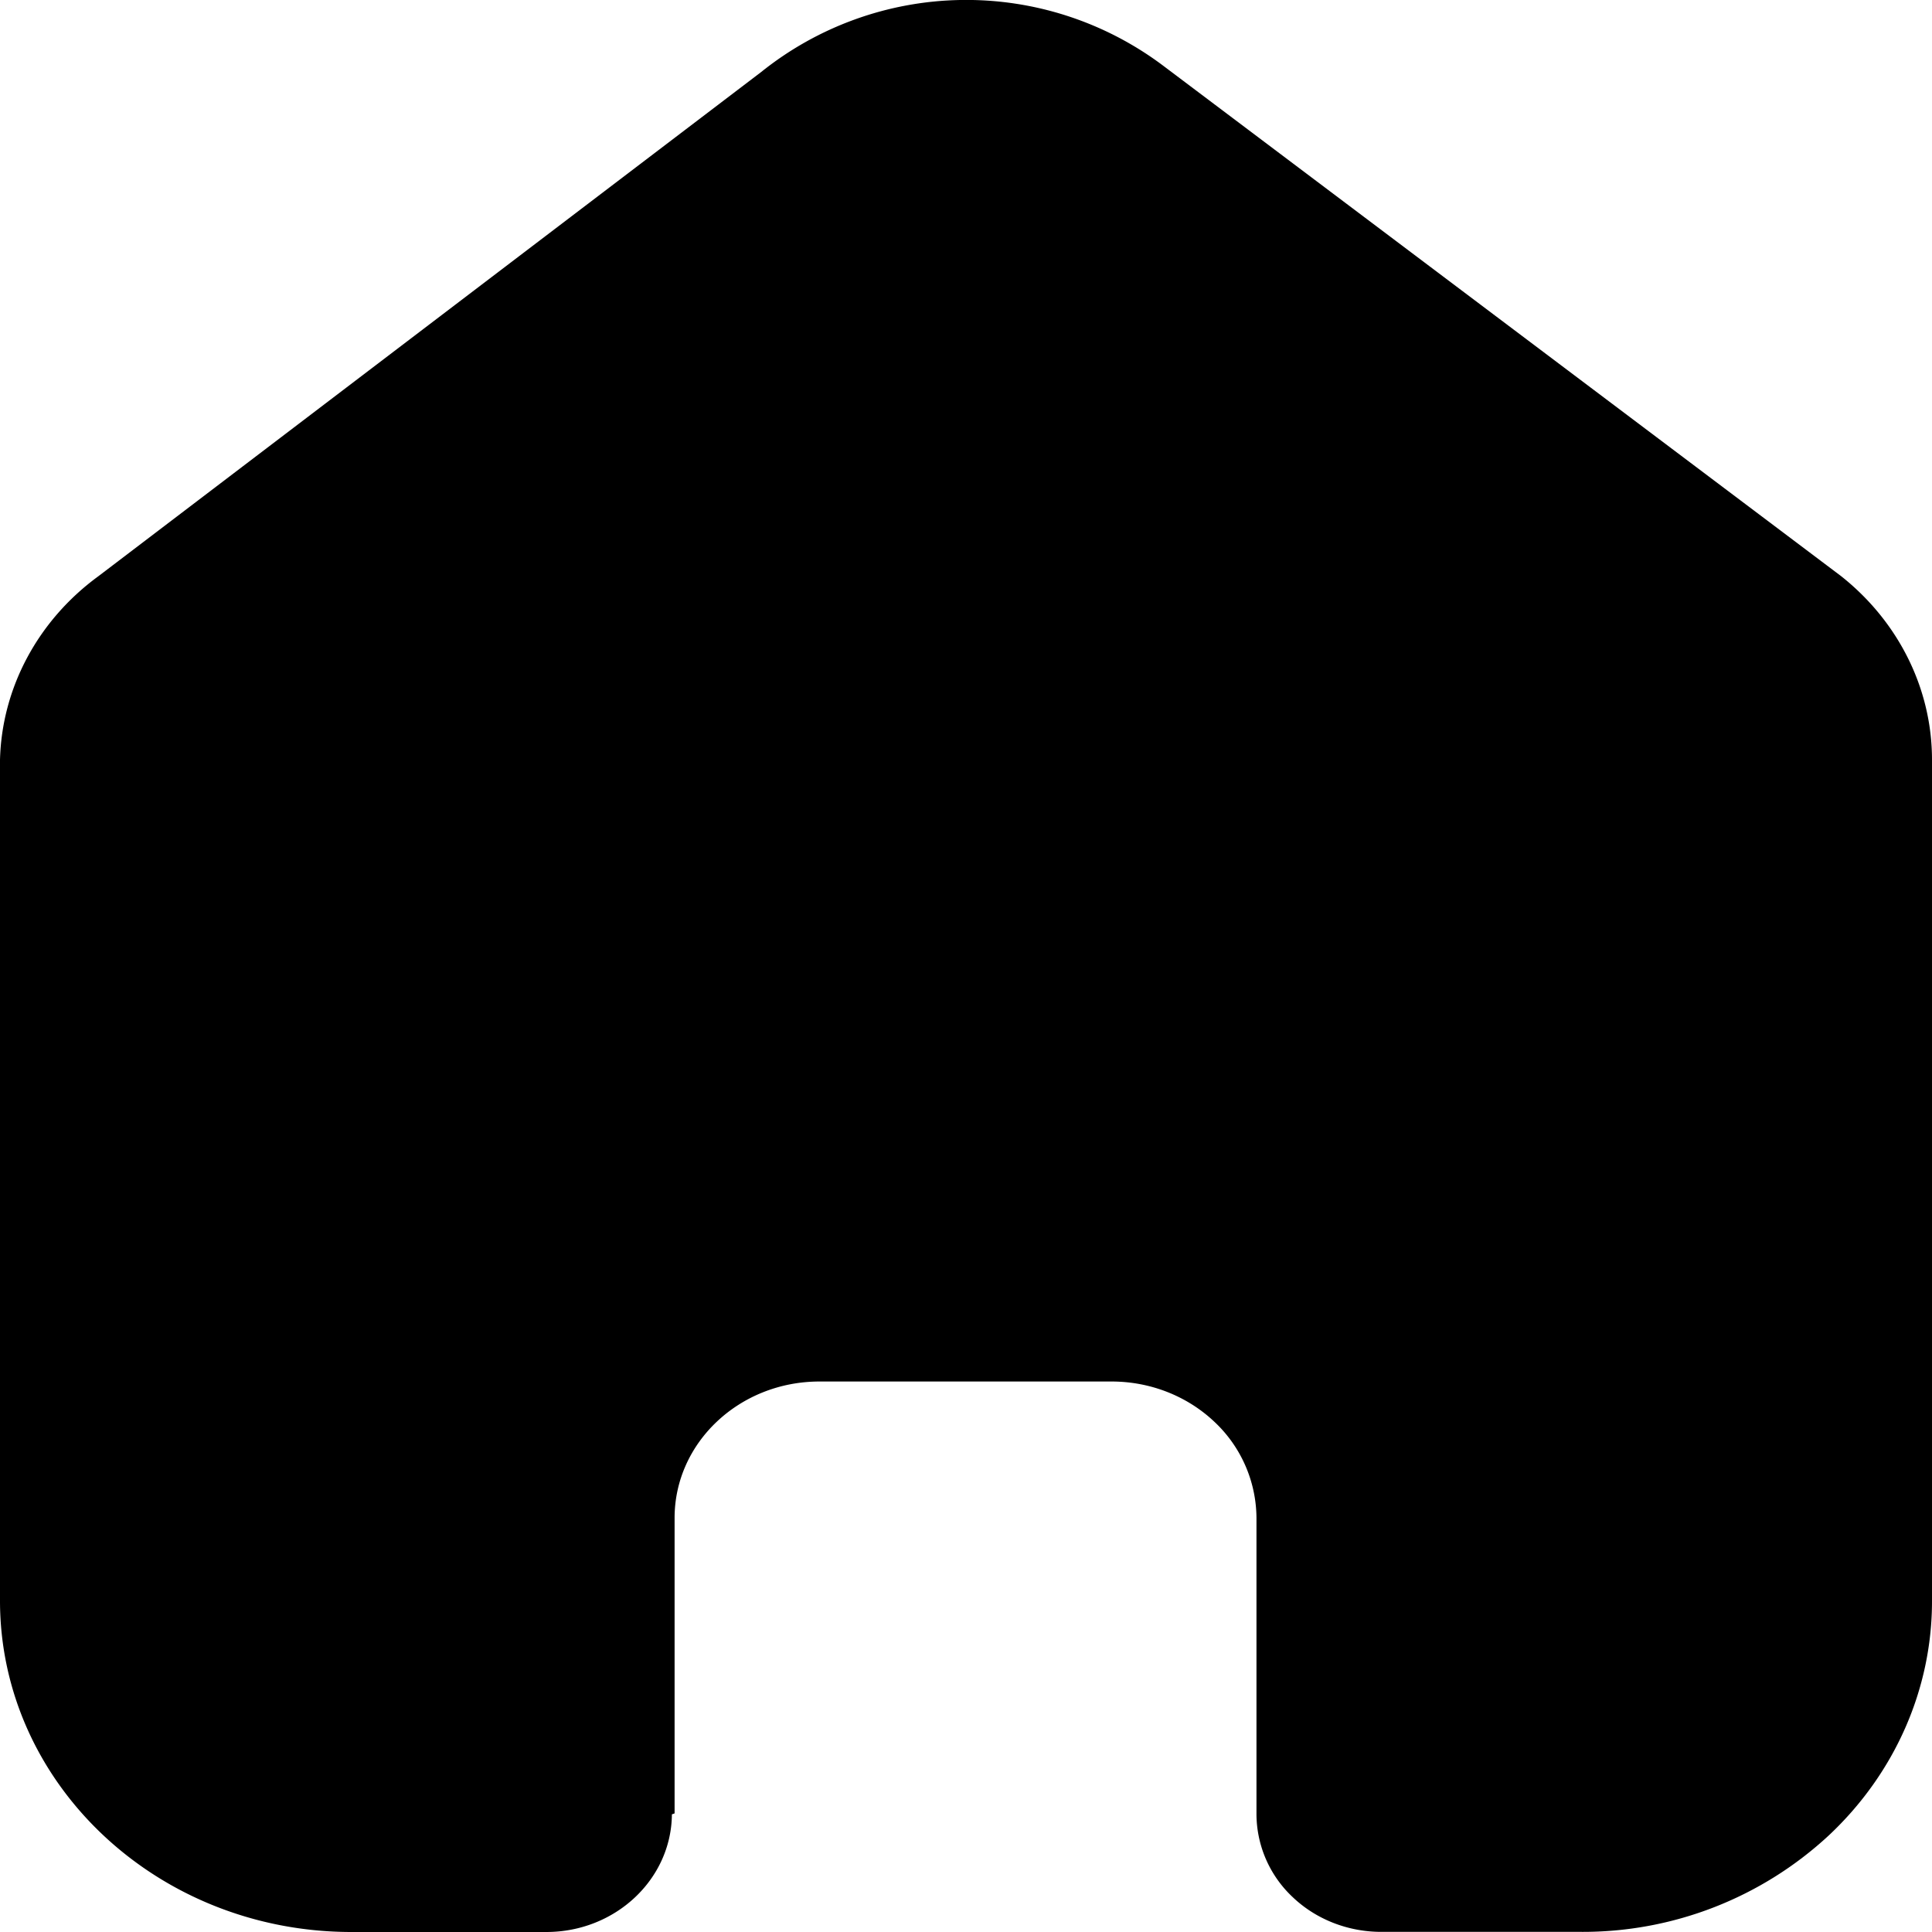 <?xml version="1.0" encoding="UTF-8"?>
<svg id="svg8" version="1.1" viewBox="0 0 14.4 14.4" xmlns="http://www.w3.org/2000/svg"><style id="style839"/><g id="g6" transform="translate(0 -.001)"><g id="g4"><path id="path2" d="m5.028 13.517v-2.202c0-.562.484-1.017 1.08-1.017h2.178c.286 0 .56.107.763.298a.99.99 0 01.316.72v2.2a.852.852 0 00.27.625c.174.166.412.259.66.259h1.486a2.695 2.695 0 001.851-.72c.492-.462.768-1.09.768-1.744v-6.272c0-.529-.249-1.03-.679-1.37l-5.055-3.806a2.443 2.443 0 00-2.993.05l-4.94 3.758c-.45.329-.72.832-.733 1.37v6.265c0 1.364 1.173 2.47 2.62 2.47h1.452c.514 0 .932-.392.936-.877z"   /></g></g></svg>
